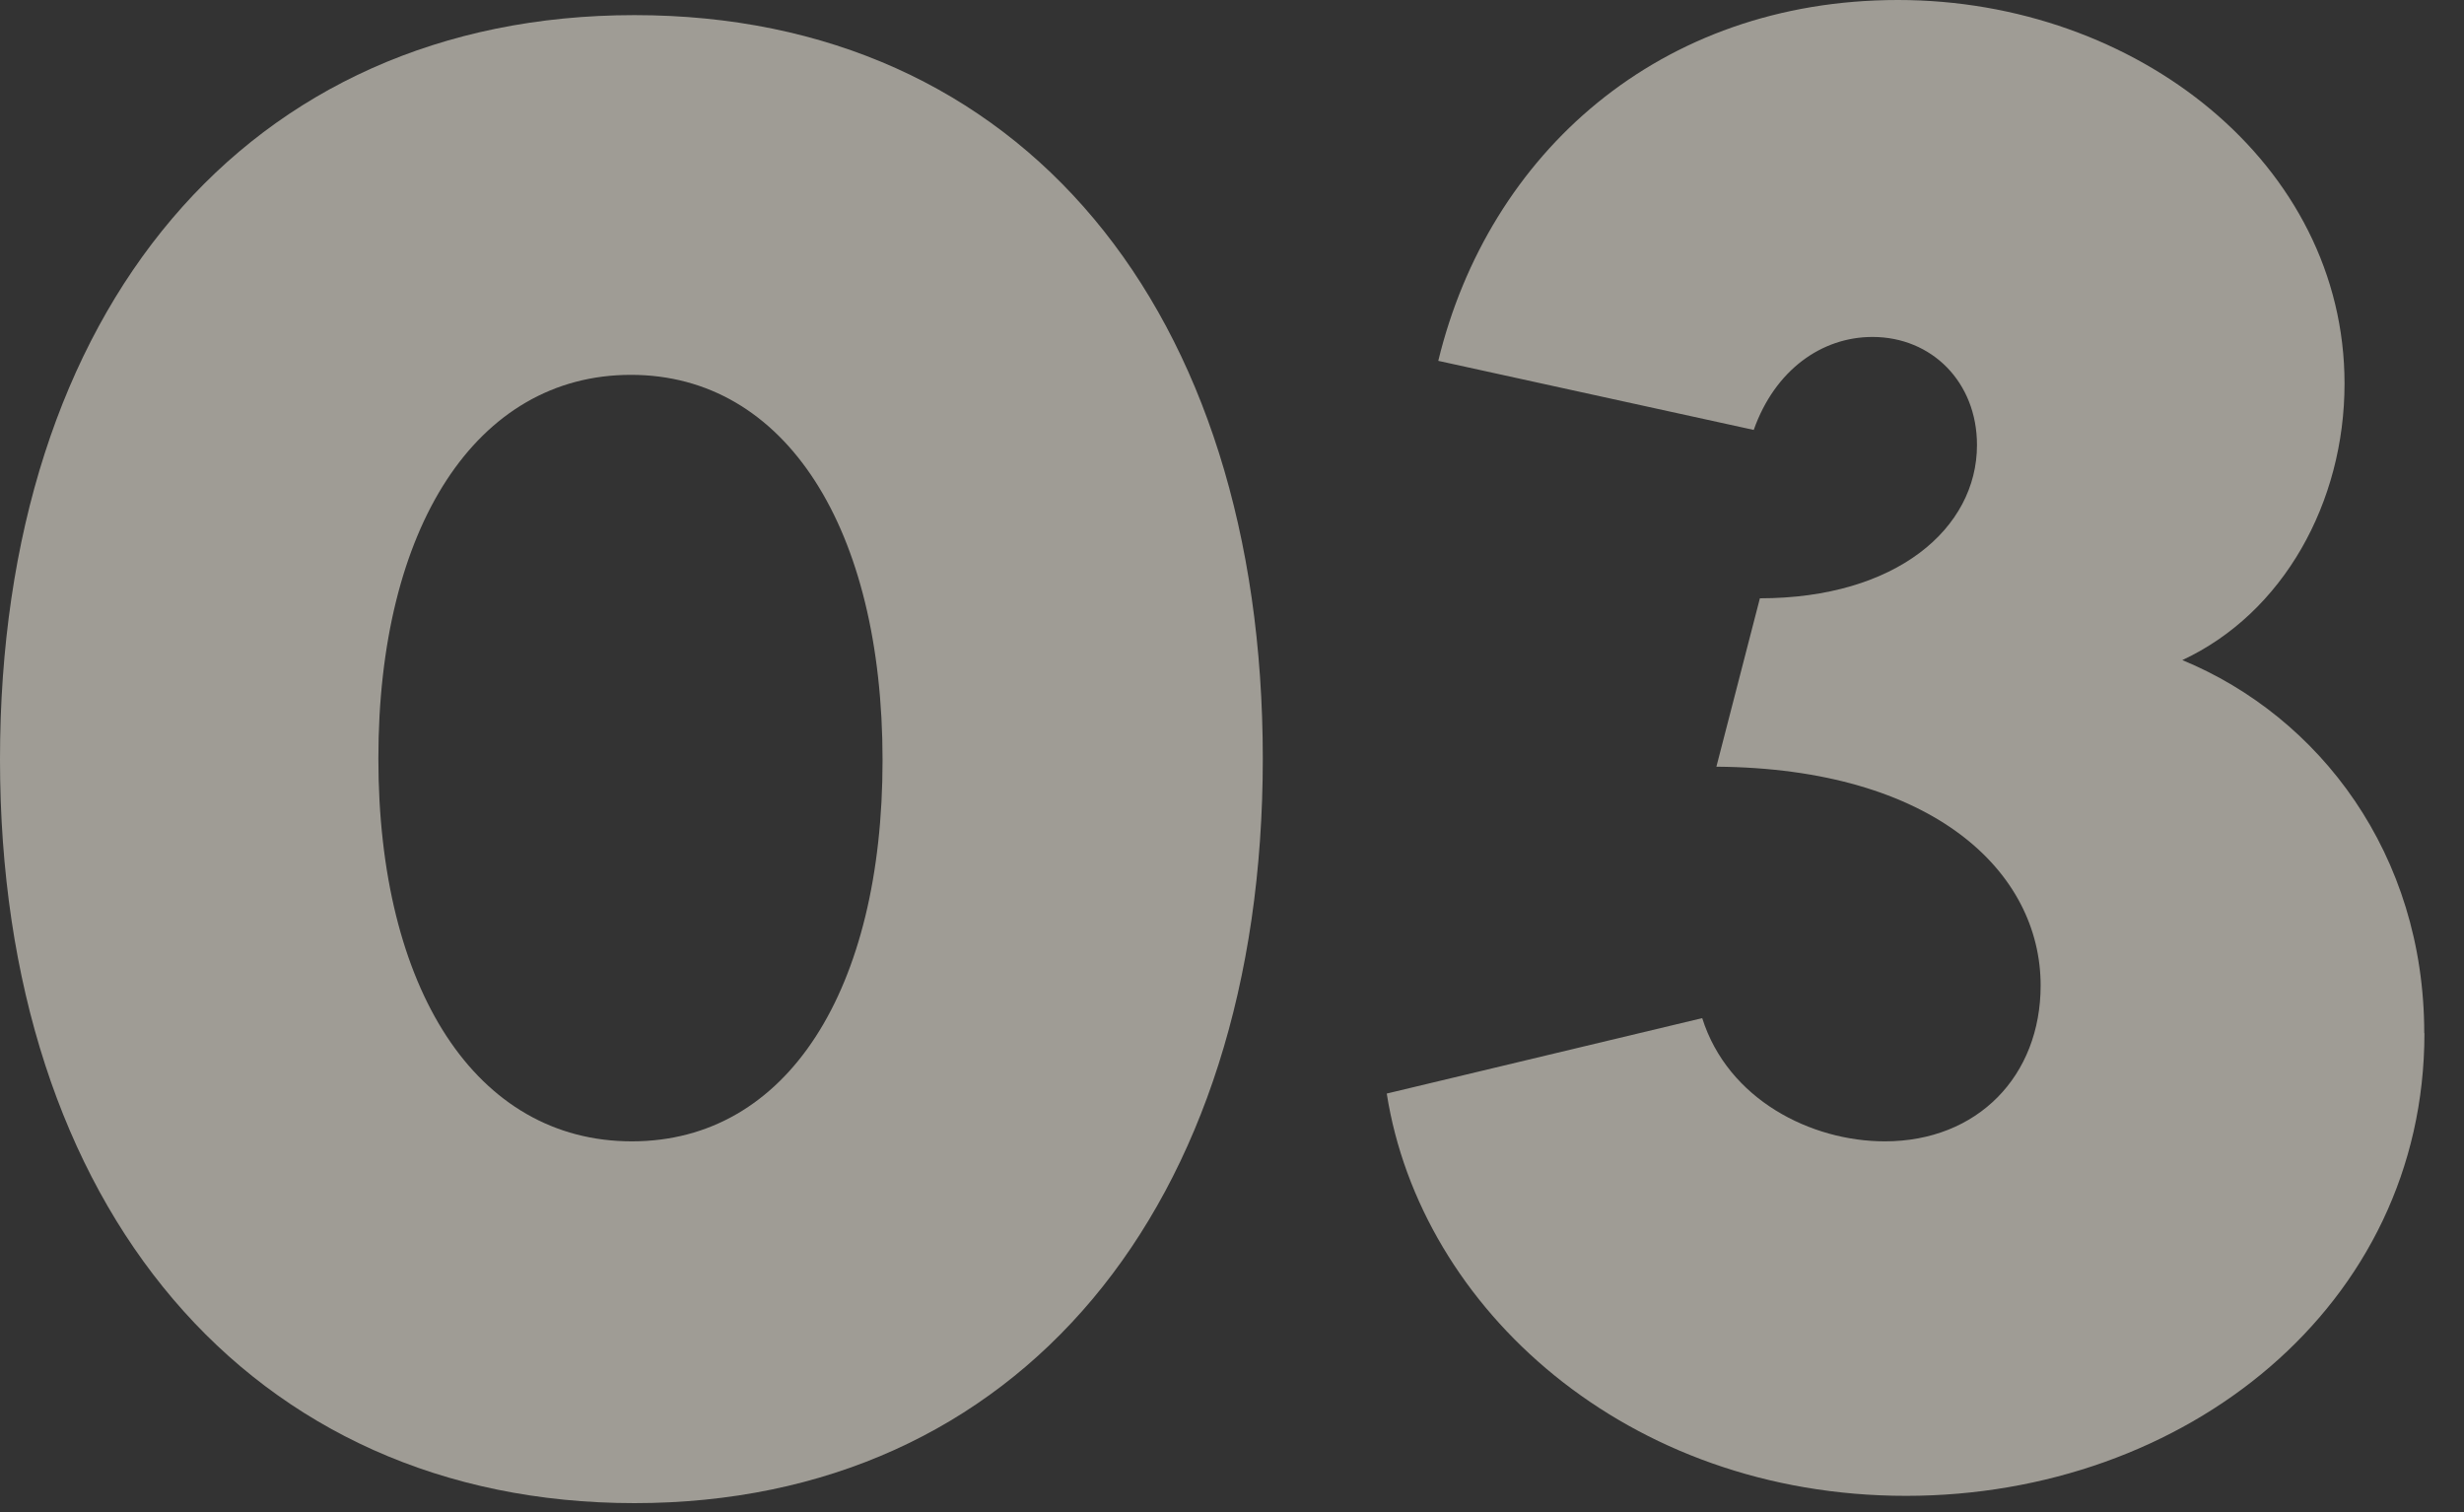 <?xml version="1.0" encoding="UTF-8"?>
<svg id="Layer_1" data-name="Layer 1" xmlns="http://www.w3.org/2000/svg" viewBox="0 0 132 81">
  <rect x="0" y="0" width="132" height="81" fill="#333333" stroke="none"/>
  <defs>
    <style>
      .cls-1 {
        fill: #f8f3e6;
      }

      .cls-2 {
        opacity: .55;
      }
    </style>
  </defs>
  <g class="cls-2">
    <g>
      <path class="cls-1" d="M0,40.68C0,16.61,13.24,.81,33.99,.81s33.66,15.81,33.66,39.83-13.1,39.88-33.66,39.88S0,64.7,0,40.68Zm47.28,.05c0-12.39-5.17-20.65-13.48-20.65s-13.53,8.21-13.53,20.55,5.22,20.51,13.58,20.51,13.43-8.16,13.43-20.41Z"/>
      <path class="cls-1" d="M129.88,55.35c0,14.62-12.82,24.78-27.77,24.78s-26.01-10.02-27.82-21.55l16.9-4.04c1.38,4.37,5.84,6.6,9.78,6.6,4.98,0,8.35-3.51,8.35-8.35,0-6.08-5.74-11.63-17.37-11.72l2.33-9.02c7.31,0,11.63-3.75,11.63-8.21,0-3.37-2.42-5.79-5.6-5.79-2.71,0-5.22,1.76-6.36,4.98l-16.9-3.7C79.75,8.21,88.91,0,101.68,0s23.92,8.78,23.92,20.55c0,6.36-3.28,12.29-8.69,14.81,7.36,3.04,12.96,10.4,12.96,19.98Z"/>
    </g>
  </g>
</svg>